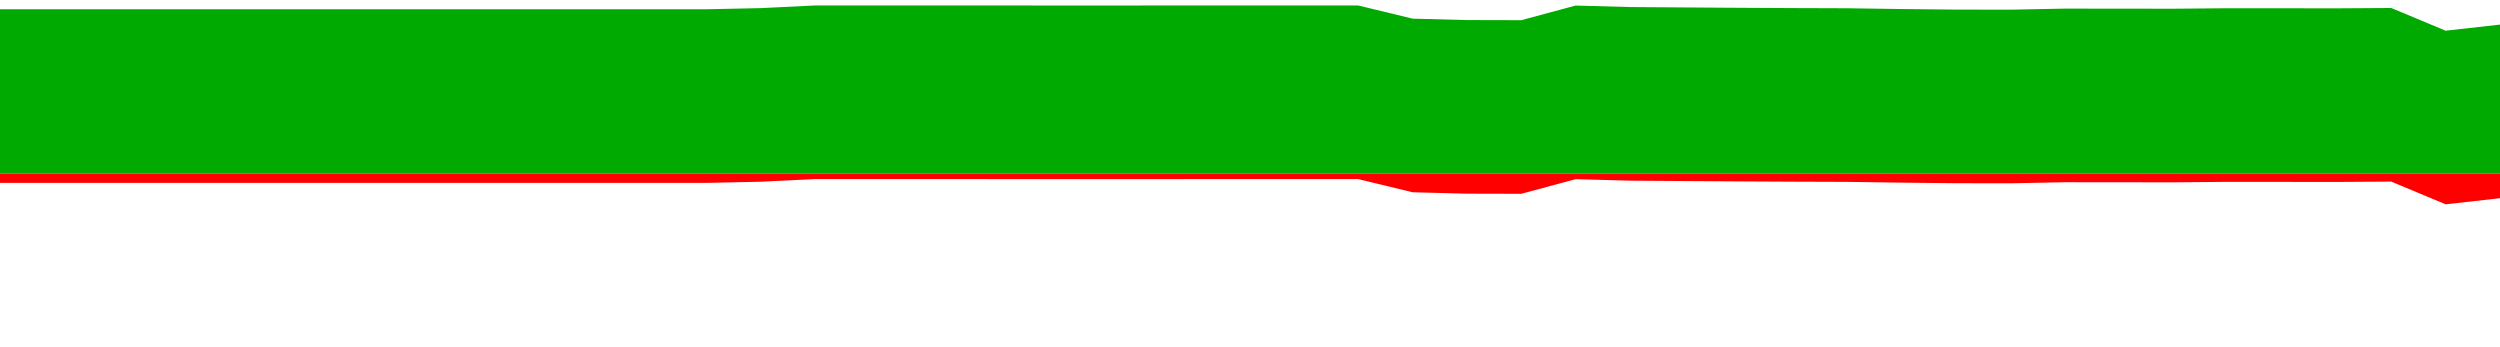 <?xml version="1.0" encoding="UTF-8"?><svg xmlns="http://www.w3.org/2000/svg" width="180" height="25"><style>
.line {
  fill: none;
  stroke: black;
  stroke-width: 1px;
}
.blueline {
	stroke: #2222ff;
}
.above { fill: #00aa00; stroke: none;}
.below { fill: #ff0000; stroke: none;}
</style><path class="above" d="M0,12.5L0,0.668,3.903,0.668,7.819,0.668,11.722,0.668,15.638,0.668,19.554,0.668,23.469,0.668,27.372,0.668,31.288,0.668,35.204,0.668,39.107,0.668,43.023,0.668,46.939,0.668,50.842,0.668,54.758,0.585,58.661,0.395,62.576,0.395,66.492,0.395,70.395,0.395,74.311,0.396,78.227,0.396,82.143,0.396,86.059,0.395,89.962,0.395,93.877,0.395,97.793,0.395,101.709,1.343,105.625,1.445,109.528,1.454,113.444,0.4,117.36,0.508,121.275,0.535,125.191,0.561,129.107,0.582,133.023,0.595,136.939,0.651,140.842,0.691,144.758,0.697,148.673,0.62,152.589,0.624,156.492,0.628,160.421,0.593,164.337,0.596,168.253,0.6,172.168,0.575,176.084,2.21,180,1.771,180,12.5"></path><path class="below" d="M0,12.5L0,13.168,3.903,13.168,7.819,13.168,11.722,13.168,15.638,13.168,19.554,13.168,23.469,13.168,27.372,13.168,31.288,13.168,35.204,13.168,39.107,13.168,43.023,13.168,46.939,13.168,50.842,13.168,54.758,13.085,58.661,12.895,62.576,12.895,66.492,12.895,70.395,12.895,74.311,12.896,78.227,12.896,82.143,12.896,86.059,12.895,89.962,12.895,93.877,12.895,97.793,12.895,101.709,13.843,105.625,13.945,109.528,13.954,113.444,12.9,117.36,13.008,121.275,13.035,125.191,13.061,129.107,13.082,133.023,13.095,136.939,13.151,140.842,13.191,144.758,13.197,148.673,13.12,152.589,13.124,156.492,13.128,160.421,13.093,164.337,13.096,168.253,13.1,172.168,13.075,176.084,14.71,180,14.271,180,12.5"></path></svg>